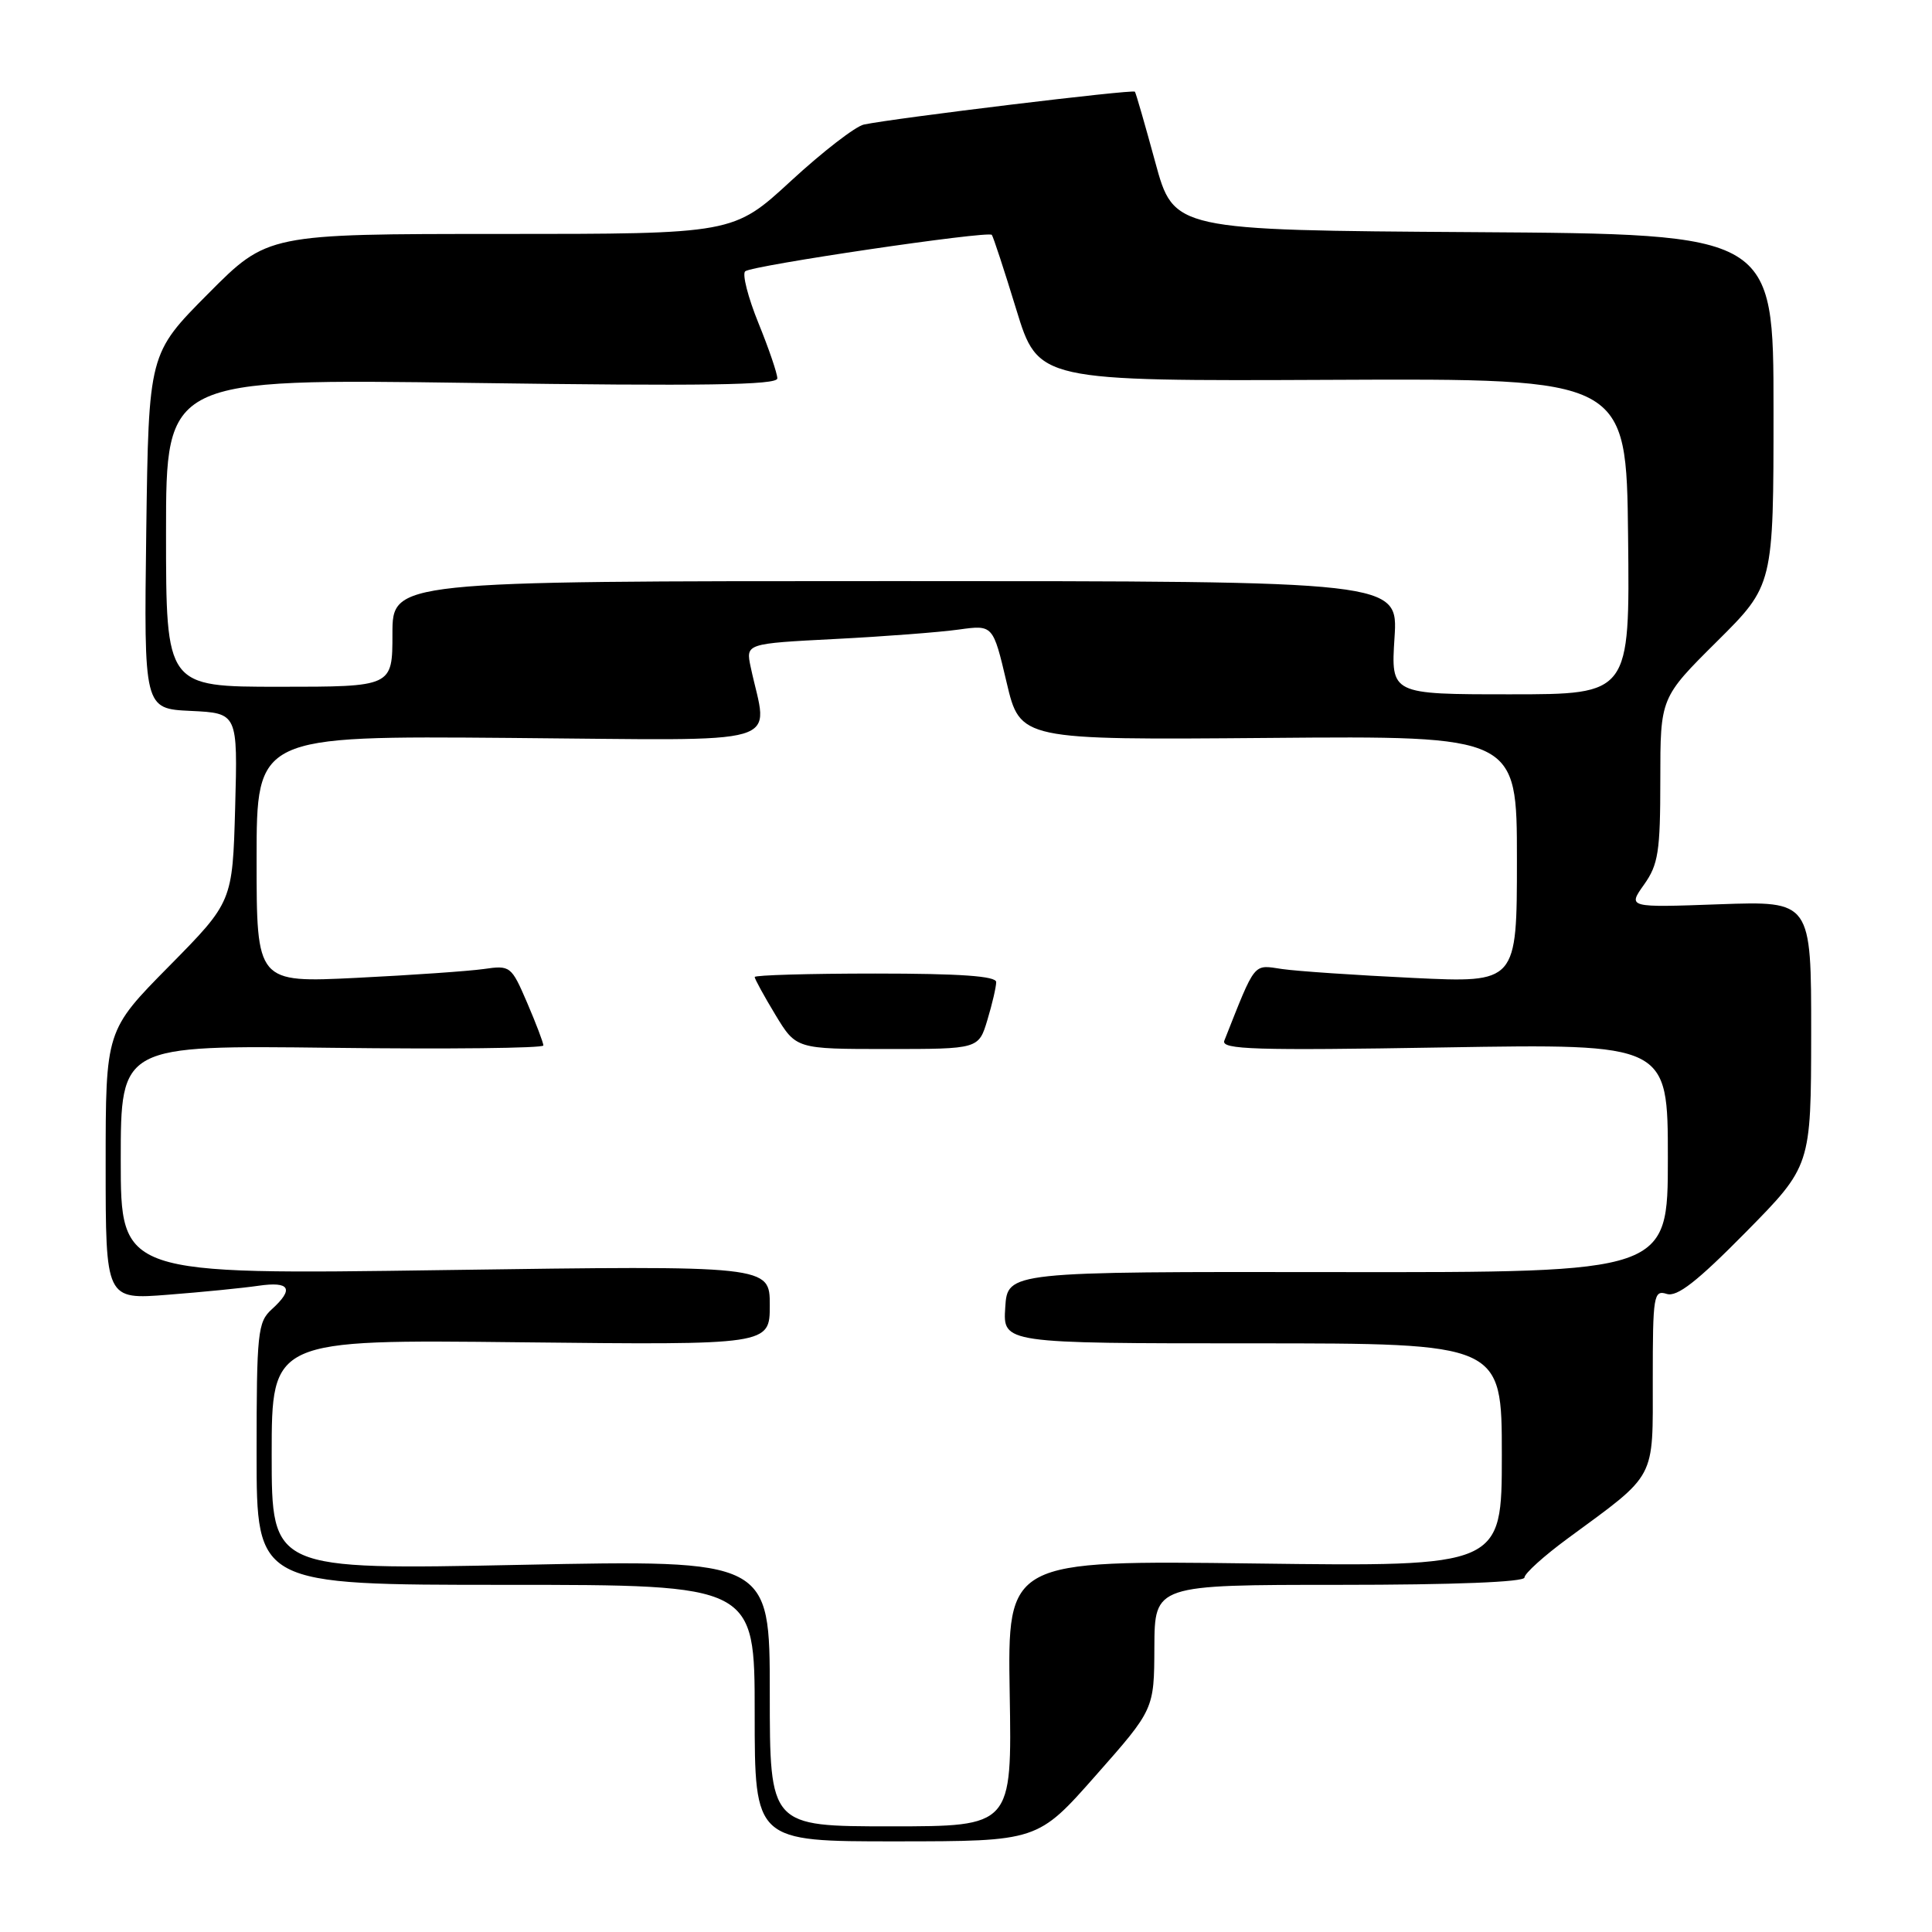 <?xml version="1.0" encoding="UTF-8" standalone="no"?>
<!DOCTYPE svg PUBLIC "-//W3C//DTD SVG 1.1//EN" "http://www.w3.org/Graphics/SVG/1.1/DTD/svg11.dtd" >
<svg xmlns="http://www.w3.org/2000/svg" xmlns:xlink="http://www.w3.org/1999/xlink" version="1.1" viewBox="0 0 256 256">
 <g >
 <path fill="currentColor"
d=" M 145.21 235.24 C 152.93 226.50 152.93 226.50 152.96 218.25 C 153.00 210.00 153.00 210.00 177.50 210.00 C 192.62 210.00 202.00 209.63 202.00 209.03 C 202.00 208.50 204.59 206.16 207.75 203.84 C 219.60 195.13 219.00 196.25 219.00 182.75 C 219.00 171.65 219.12 170.90 220.85 171.45 C 222.22 171.89 224.87 169.82 231.33 163.27 C 239.97 154.50 239.97 154.50 239.99 136.95 C 240.00 119.39 240.00 119.39 227.84 119.82 C 215.68 120.26 215.68 120.26 217.84 117.22 C 219.73 114.56 220.00 112.86 220.00 103.32 C 220.00 92.45 220.00 92.45 227.50 85.00 C 235.00 77.55 235.00 77.55 235.00 54.29 C 235.00 31.02 235.00 31.02 195.27 30.76 C 155.53 30.50 155.53 30.50 153.08 21.50 C 151.73 16.55 150.52 12.34 150.38 12.15 C 150.14 11.81 118.69 15.63 114.48 16.50 C 113.37 16.73 109.02 20.09 104.82 23.96 C 97.18 31.00 97.18 31.00 66.32 31.00 C 35.45 31.00 35.45 31.00 27.58 38.92 C 19.70 46.85 19.70 46.85 19.38 70.38 C 19.07 93.91 19.07 93.91 25.29 94.20 C 31.50 94.50 31.50 94.50 31.16 107.00 C 30.81 119.50 30.81 119.50 22.41 128.02 C 14.00 136.54 14.00 136.54 14.00 154.37 C 14.00 172.21 14.00 172.21 22.25 171.56 C 26.79 171.21 32.19 170.67 34.25 170.37 C 38.43 169.76 39.00 170.78 36.00 173.50 C 34.15 175.18 34.00 176.58 34.00 192.65 C 34.00 210.00 34.00 210.00 67.00 210.00 C 100.00 210.00 100.00 210.00 100.00 227.00 C 100.00 244.00 100.00 244.00 118.75 243.99 C 137.50 243.98 137.50 243.98 145.21 235.24 Z  M 102.00 224.34 C 102.00 206.68 102.00 206.68 69.00 207.35 C 36.00 208.02 36.00 208.02 36.00 192.76 C 36.00 177.49 36.00 177.49 69.00 177.86 C 102.00 178.22 102.00 178.22 102.00 172.95 C 102.00 167.68 102.00 167.68 59.00 168.29 C 16.00 168.91 16.00 168.91 16.00 153.70 C 16.00 138.50 16.00 138.50 44.00 138.84 C 59.40 139.03 72.00 138.89 72.00 138.53 C 72.00 138.17 71.03 135.62 69.85 132.87 C 67.75 127.99 67.62 127.89 64.10 128.40 C 62.12 128.68 54.54 129.21 47.25 129.57 C 34.00 130.22 34.00 130.22 34.00 113.86 C 34.00 97.50 34.00 97.50 67.63 97.78 C 105.15 98.08 101.74 99.09 99.47 88.39 C 98.81 85.28 98.81 85.28 110.65 84.67 C 117.17 84.34 124.54 83.77 127.04 83.42 C 131.58 82.79 131.58 82.79 133.38 90.42 C 135.18 98.05 135.18 98.05 168.09 97.78 C 201.00 97.50 201.00 97.50 201.00 113.87 C 201.00 130.24 201.00 130.24 187.25 129.58 C 179.69 129.22 171.87 128.69 169.88 128.40 C 166.00 127.83 166.43 127.29 162.23 137.89 C 161.76 139.07 166.26 139.21 191.34 138.79 C 221.00 138.30 221.00 138.30 221.00 153.46 C 221.00 168.61 221.00 168.61 177.25 168.56 C 133.50 168.50 133.50 168.50 133.20 173.25 C 132.89 178.00 132.89 178.00 165.95 178.00 C 199.00 178.00 199.00 178.00 199.00 192.80 C 199.00 207.59 199.00 207.59 166.25 207.17 C 133.50 206.75 133.50 206.75 133.79 224.38 C 134.09 242.00 134.09 242.00 118.04 242.00 C 102.00 242.00 102.00 242.00 102.00 224.34 Z  M 130.84 135.13 C 131.48 133.01 132.00 130.76 132.00 130.13 C 132.00 129.34 127.26 129.00 116.00 129.00 C 107.20 129.00 100.00 129.21 100.00 129.46 C 100.00 129.71 101.23 131.96 102.74 134.46 C 105.49 139.00 105.49 139.00 117.58 139.00 C 129.68 139.00 129.68 139.00 130.84 135.13 Z  M 184.78 84.50 C 185.26 77.00 185.26 77.00 118.63 77.00 C 52.00 77.00 52.00 77.00 52.00 84.00 C 52.00 91.00 52.00 91.00 37.00 91.00 C 22.00 91.00 22.00 91.00 22.00 70.58 C 22.00 50.17 22.00 50.17 62.50 50.74 C 93.19 51.17 103.00 51.03 103.00 50.14 C 103.00 49.49 101.87 46.18 100.49 42.79 C 99.11 39.39 98.33 36.32 98.74 35.95 C 99.62 35.18 130.91 30.56 131.42 31.12 C 131.60 31.33 133.06 35.77 134.66 41.00 C 137.57 50.50 137.57 50.50 176.54 50.33 C 215.50 50.15 215.50 50.15 215.73 71.08 C 215.96 92.00 215.96 92.00 200.13 92.00 C 184.30 92.00 184.30 92.00 184.78 84.50 Z "/>
</g>
</svg>